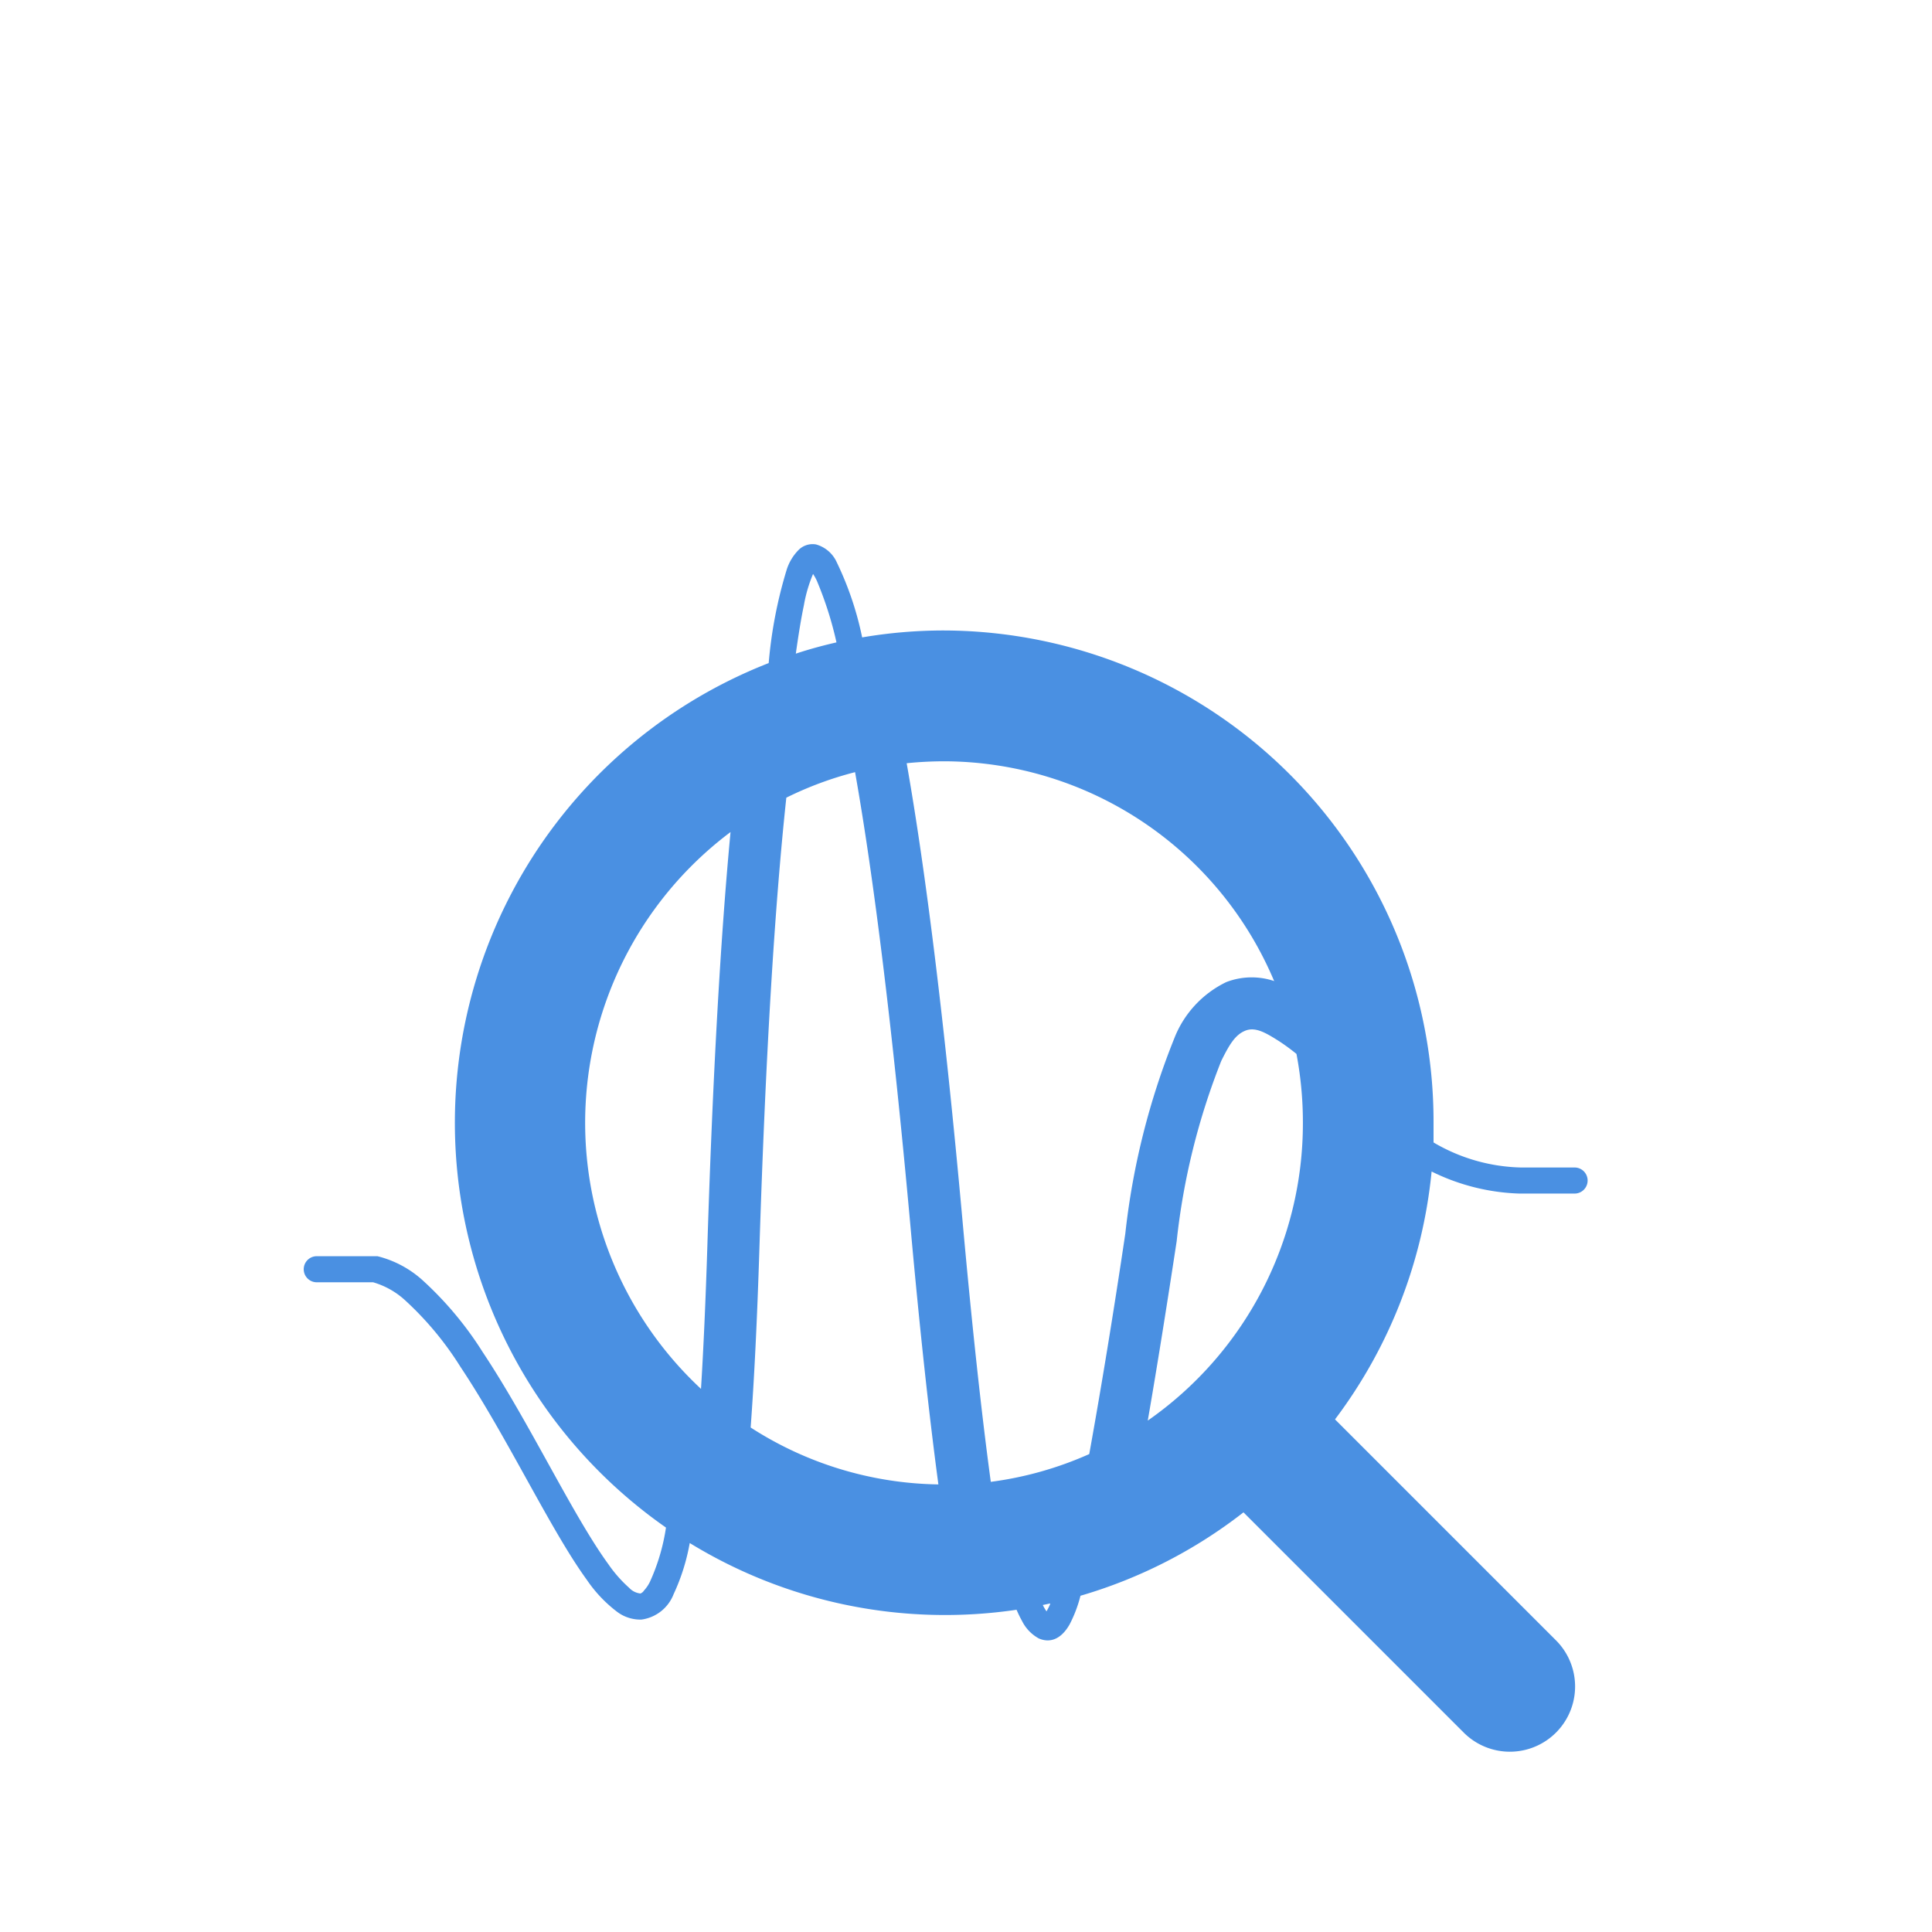 <svg xmlns="http://www.w3.org/2000/svg" width="24" height="24" viewBox="0 0 24 24">
  <defs>
    <style>.a {
      fill: none;
    }

    .b {
      fill: #4A90E2;
      fill-rule: evenodd;
    }</style>
  </defs>
  <rect class="a" width="24" height="24"/>
  <g transform="translate(2 4)">
    <path class="b"
          d="M7.549,4.237a5.567,5.567,0,0,1,.226-1.168.615.615,0,0,1,.149-.241.247.247,0,0,1,.212-.065.4.4,0,0,1,.259.223,3.982,3.982,0,0,1,.315.932,6.023,6.023,0,0,1,1.018-.086,6.1,6.1,0,0,1,6.08,6.115q0,.123,0,.245a2.235,2.235,0,0,0,1.085.311h.667a.162.162,0,0,1,0,.324h-.684a2.64,2.64,0,0,1-1.092-.274,6.1,6.1,0,0,1-1.2,3.079l2.745,2.745a.81.81,0,0,1-1.146,1.146l-2.736-2.736a6.048,6.048,0,0,1-2.025,1.036,1.626,1.626,0,0,1-.136.358c-.111.193-.252.229-.382.172a.5.5,0,0,1-.208-.217c-.022-.039-.045-.086-.068-.139a6.071,6.071,0,0,1-4.06-.829,2.547,2.547,0,0,1-.2.635.5.5,0,0,1-.4.316.481.481,0,0,1-.3-.095,1.683,1.683,0,0,1-.379-.4c-.449-.617-.988-1.773-1.57-2.646a3.983,3.983,0,0,0-.684-.823,1,1,0,0,0-.4-.226h-.7a.162.162,0,0,1,0-.324h.721l.033,0a1.306,1.306,0,0,1,.562.3,4.31,4.31,0,0,1,.745.891c.579.87,1.115,2.022,1.562,2.636a1.638,1.638,0,0,0,.257.292.225.225,0,0,0,.141.071A.092.092,0,0,0,6,15.758a.451.451,0,0,0,.073-.107,2.509,2.509,0,0,0,.2-.675A6.132,6.132,0,0,1,7.549,4.237Zm3.5,11.681-.095.02a.638.638,0,0,0,.046.079.784.784,0,0,0,.045-.089A.054.054,0,0,1,11.046,15.918ZM8.622,5.592a4.355,4.355,0,0,0-.854.317c-.144,1.341-.258,3.2-.334,5.59-.029.917-.065,1.633-.109,2.234a4.414,4.414,0,0,0,2.332.707c-.116-.866-.233-1.938-.35-3.241C9.088,8.788,8.856,6.911,8.622,5.592Zm5.208,2.6a4.461,4.461,0,0,0-4.1-2.735,4.641,4.641,0,0,0-.467.024c.236,1.336.472,3.231.692,5.664.119,1.318.236,2.4.353,3.263a4.4,4.4,0,0,0,1.223-.345c.147-.815.3-1.743.448-2.739A9.172,9.172,0,0,1,12.587,8.9a1.3,1.3,0,0,1,.646-.7A.877.877,0,0,1,13.831,8.188Zm.275.9a2.614,2.614,0,0,0-.214-.157c-.159-.1-.292-.183-.42-.132s-.2.175-.3.376a8.551,8.551,0,0,0-.554,2.24c-.121.793-.24,1.542-.359,2.228a4.5,4.5,0,0,0,1.927-3.7A4.559,4.559,0,0,0,14.105,9.091ZM7.075,6.336a4.515,4.515,0,0,0-.367,6.917c.031-.5.057-1.078.079-1.773C6.854,9.35,6.952,7.639,7.075,6.336ZM8.391,3.98a4.445,4.445,0,0,0-.245-.768A.6.6,0,0,0,8.1,3.13a1.8,1.8,0,0,0-.114.39c-.036.171-.068.373-.1.6C8.054,4.064,8.221,4.019,8.391,3.98Z"/>
  </g>
</svg>
